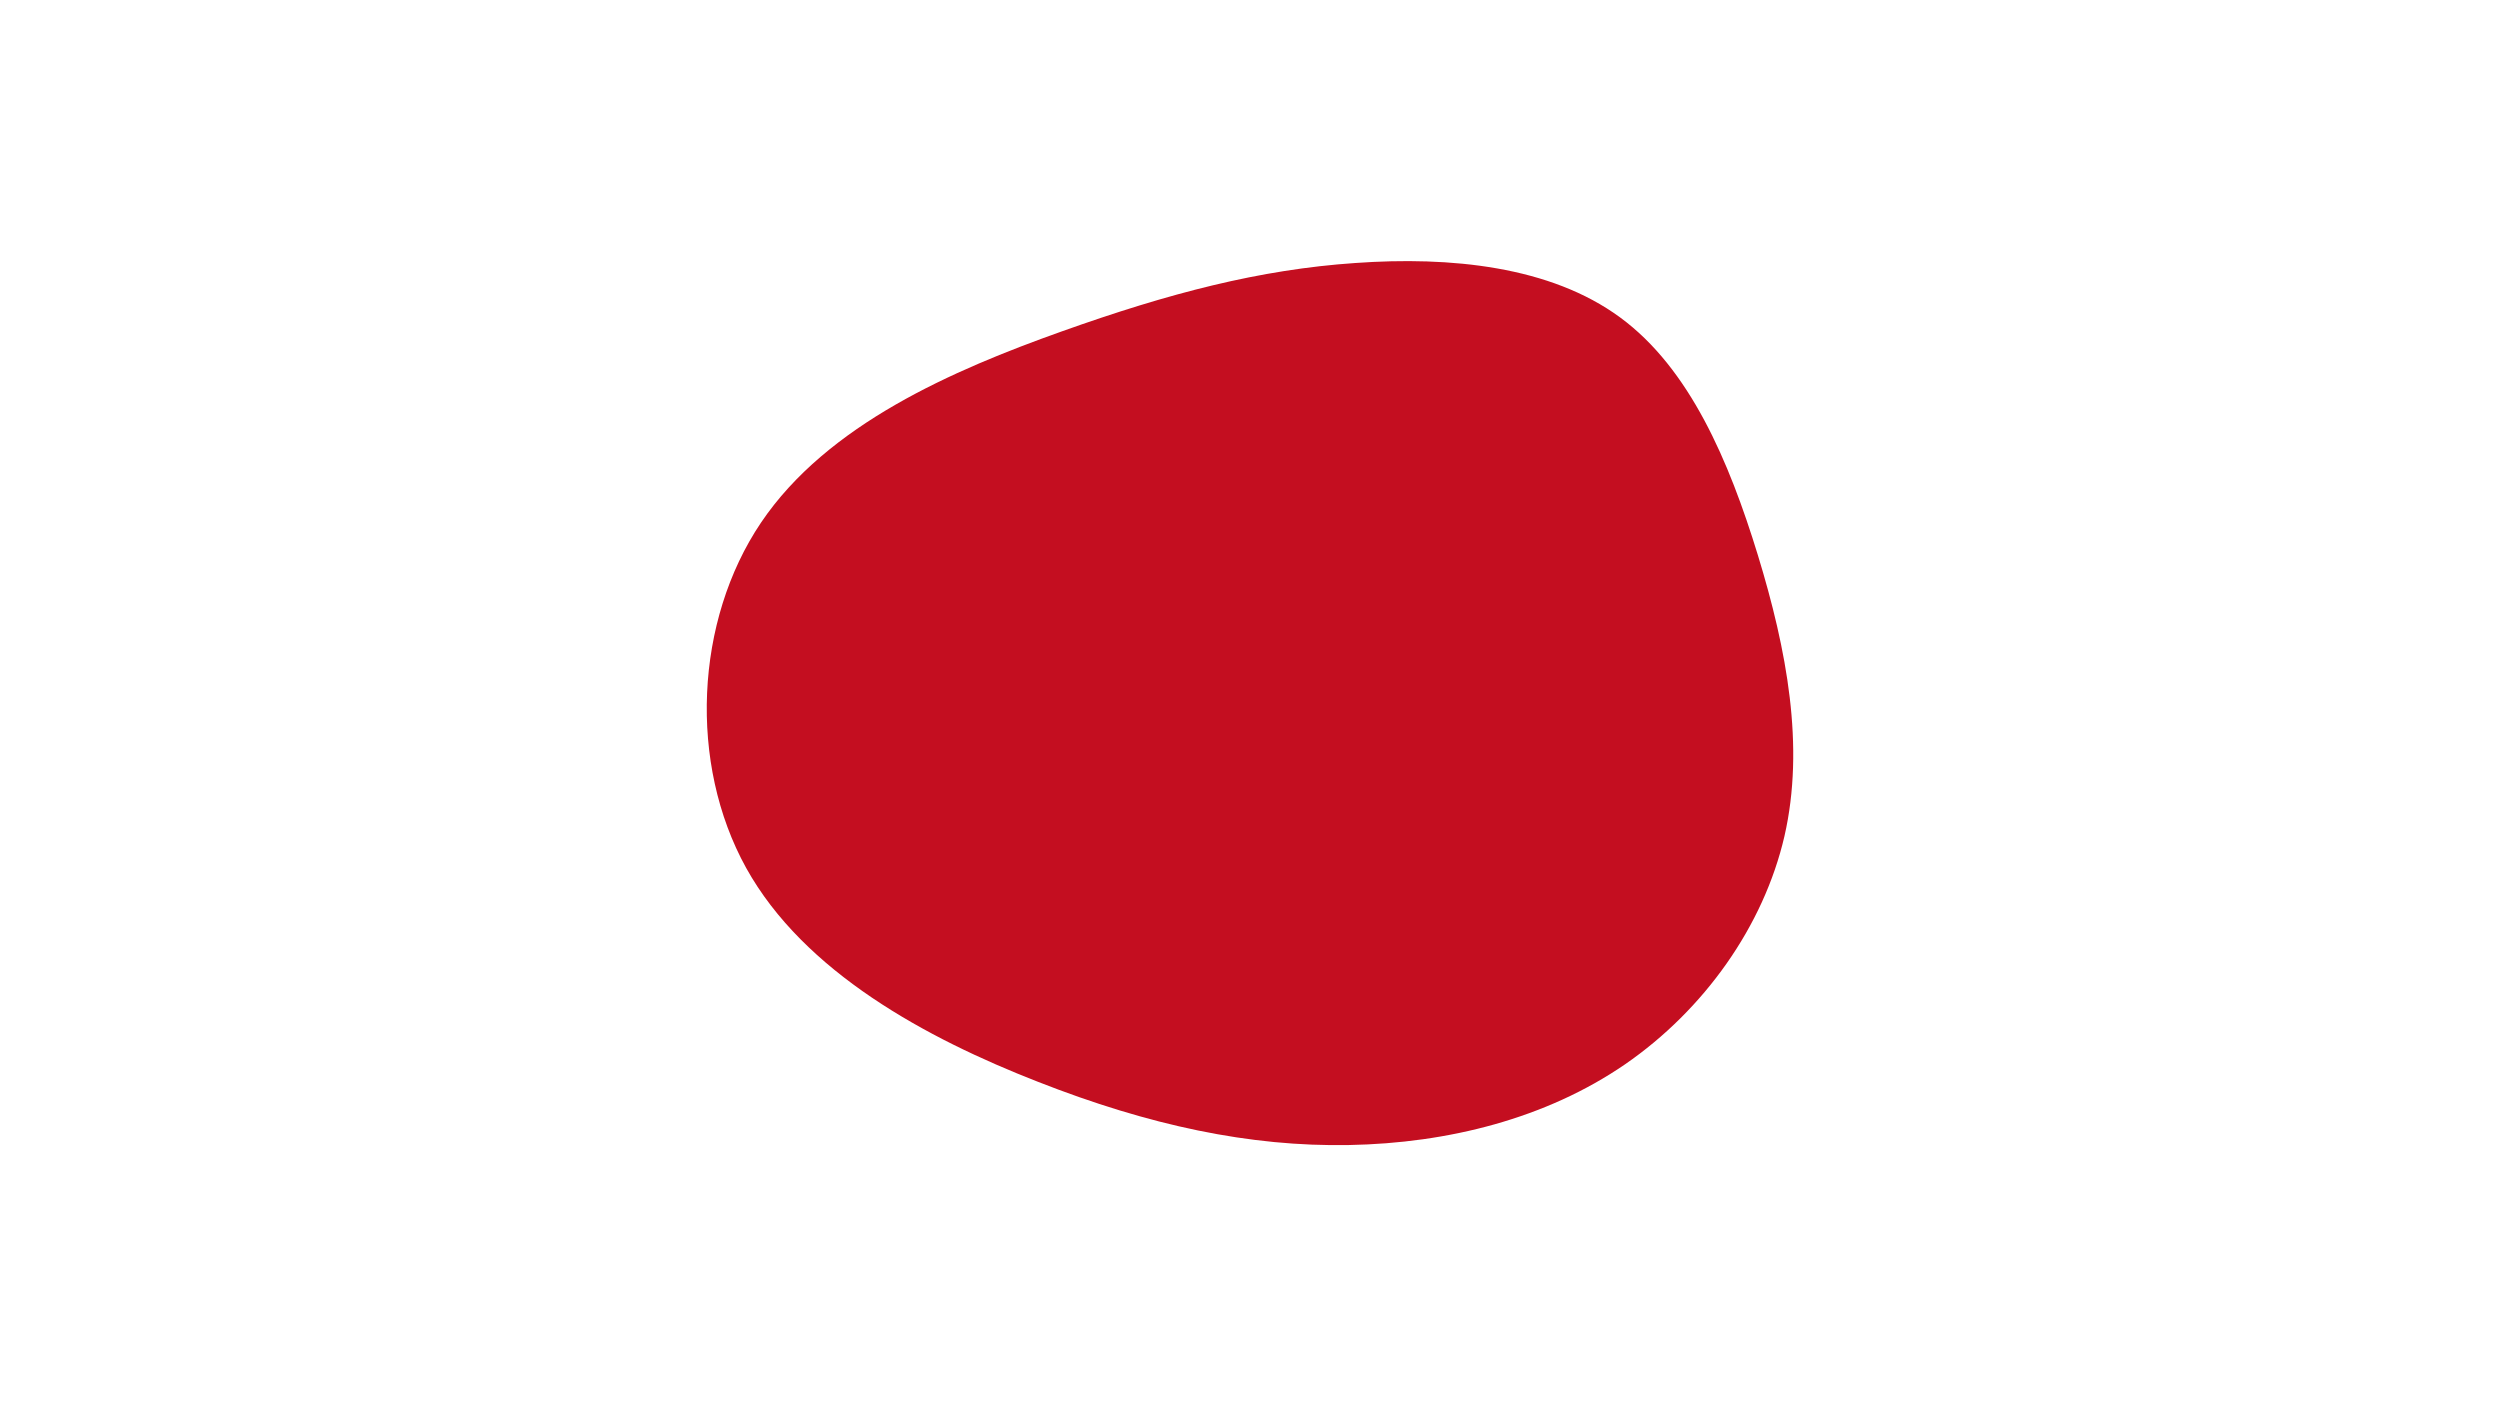 <svg id="visual" viewBox="0 0 960 540" width="960" height="540" xmlns="http://www.w3.org/2000/svg" xmlns:xlink="http://www.w3.org/1999/xlink" version="1.1"><g transform="translate(518.527 264.593)"><path d="M103.6 -142.7C130.3 -123.1 145.4 -87.6 156.5 -51.4C167.6 -15.1 174.6 22 166.7 56.5C158.7 91.1 135.8 123.2 105.5 144.1C75.2 164.9 37.6 174.4 -0.5 175.1C-38.6 175.8 -77.2 167.6 -120 150.8C-162.8 134.1 -209.8 108.7 -232 68.7C-254.2 28.6 -251.7 -26.2 -226.3 -63.9C-200.8 -101.7 -152.4 -122.5 -110.9 -137.3C-69.4 -152.1 -34.7 -161.1 1.9 -163.6C38.4 -166.2 76.8 -162.4 103.6 -142.7" fill="#c40e20"></path></g></svg>